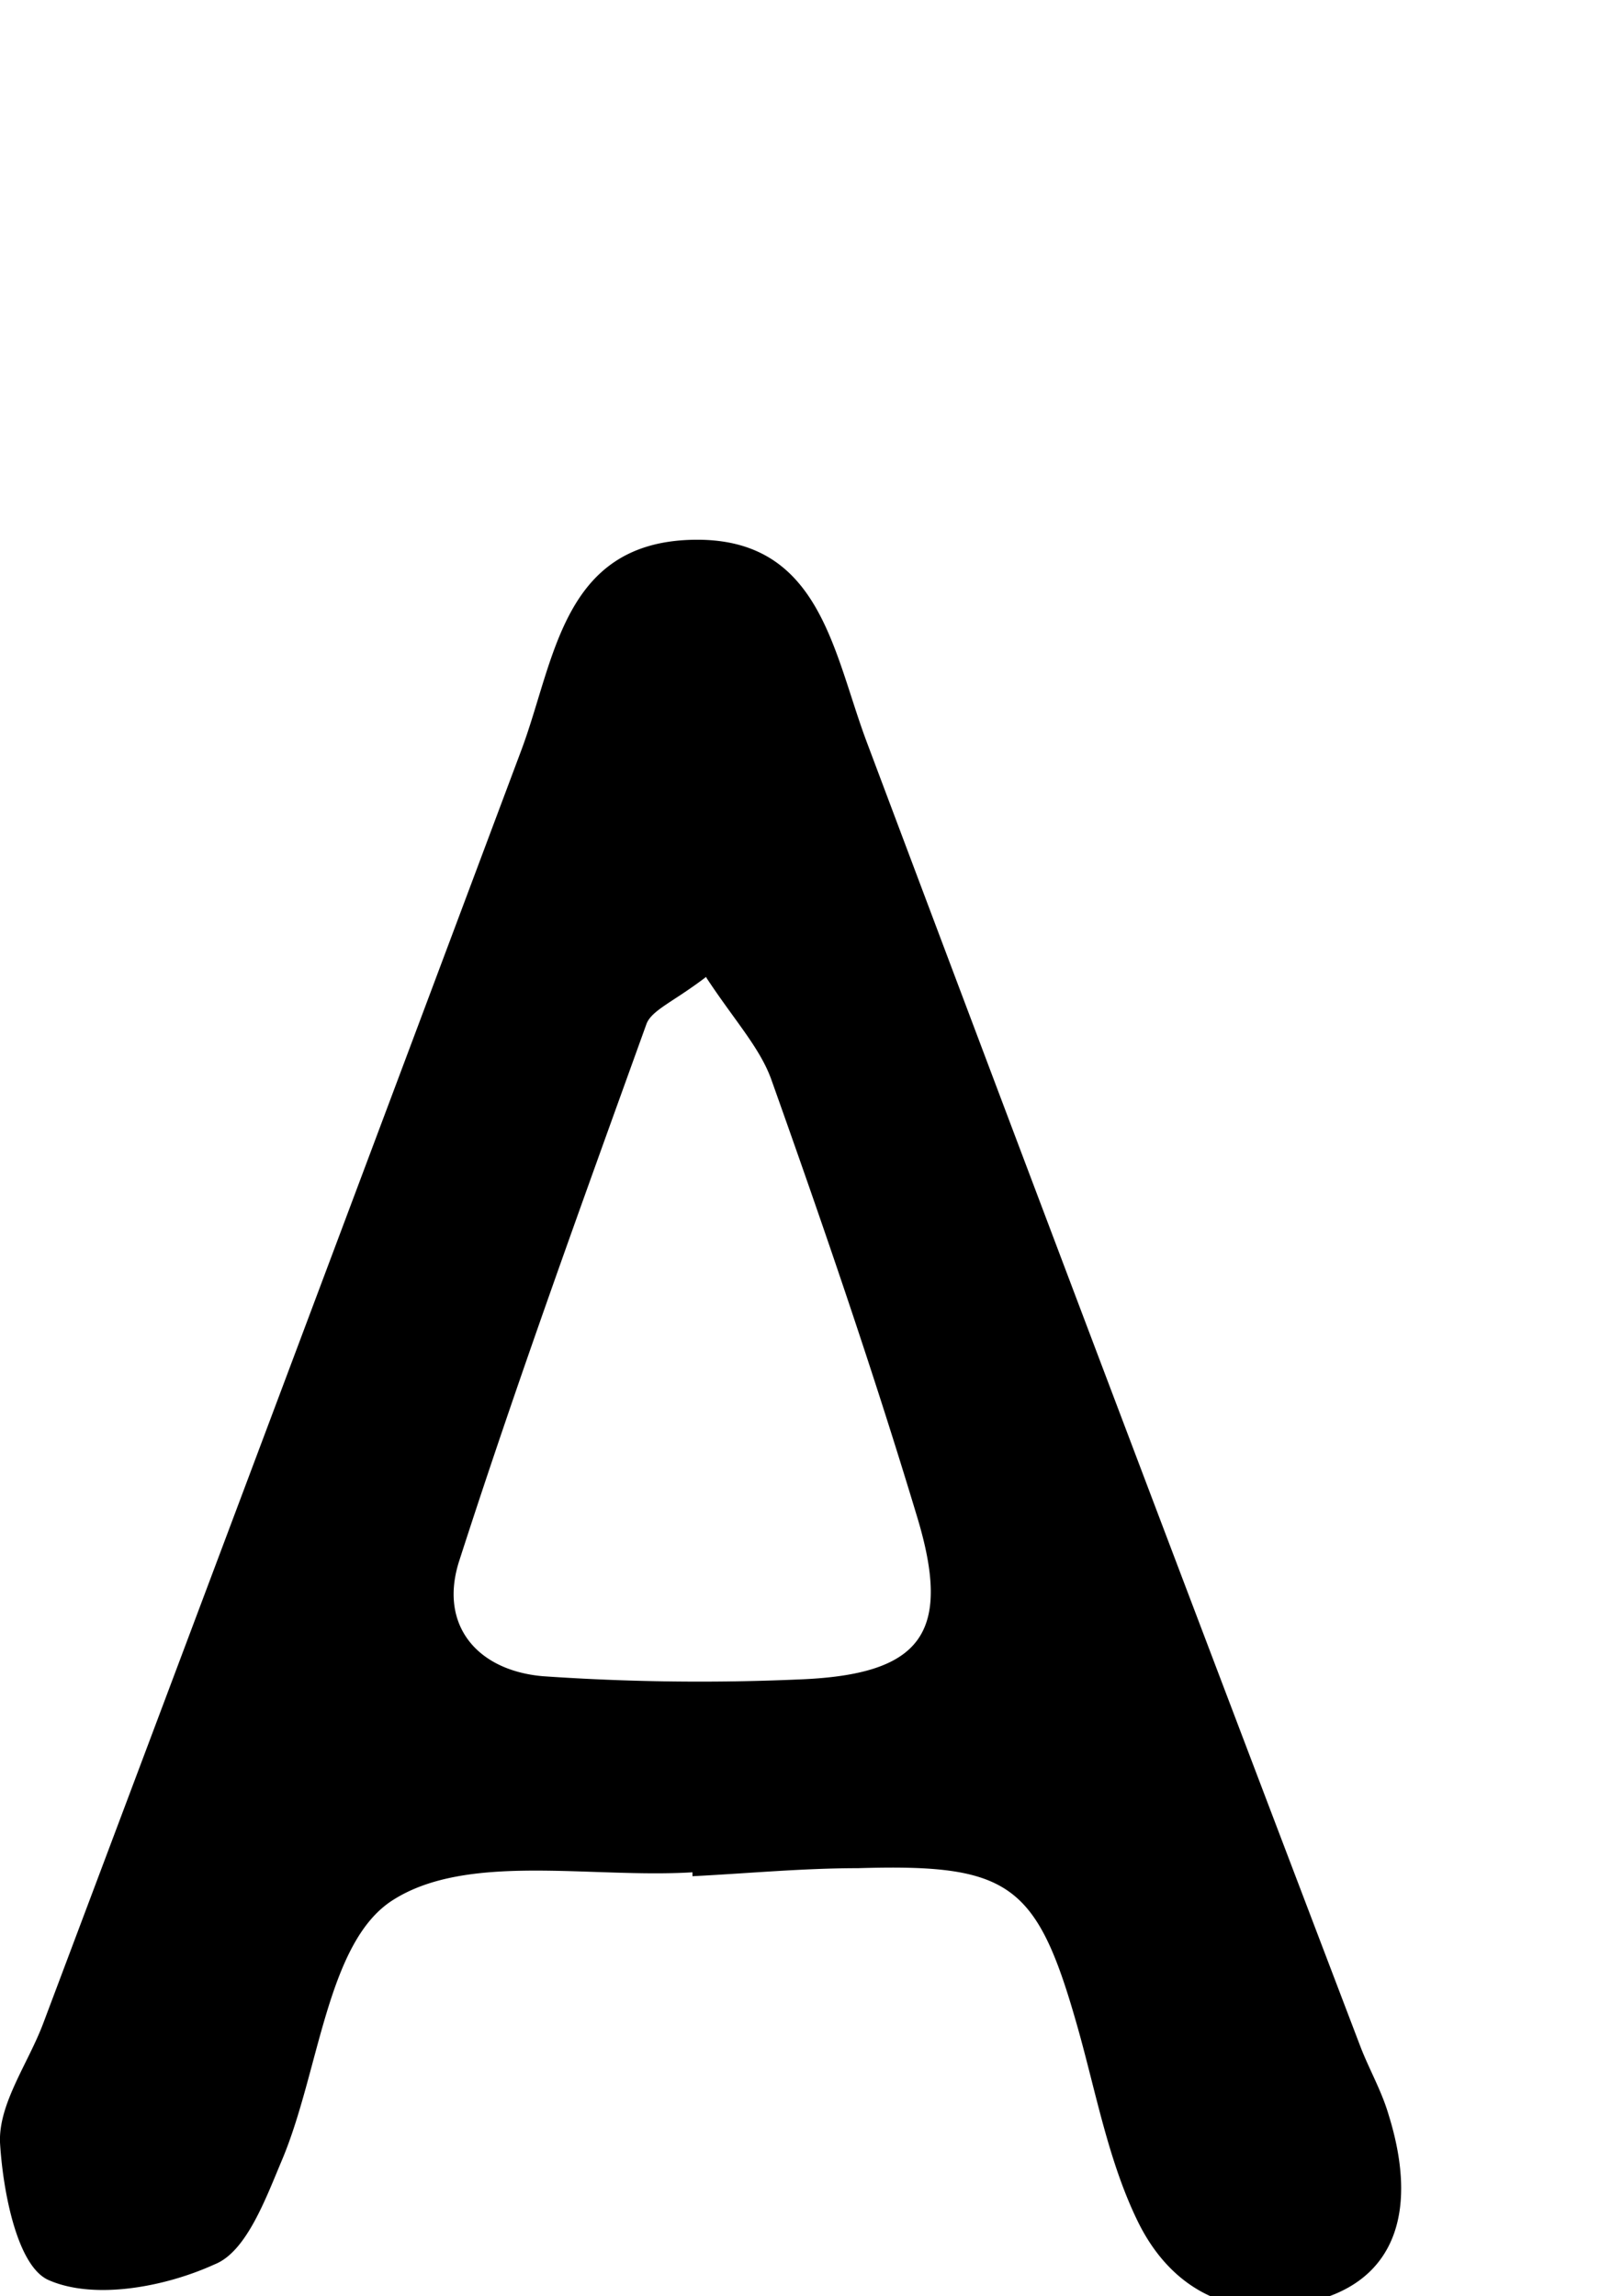 <svg id="Glyphs" xmlns="http://www.w3.org/2000/svg" width="69.71" height="100" viewBox="0 0 69.71 100">
  <path d="M30.17,81.54c-4.46.27-9.85-.88-13.1,1.24-2.83,1.85-3.16,7.43-4.78,11.28-.71,1.68-1.55,4-2.93,4.55-2.19,1-5.26,1.56-7.24.69-1.38-.6-2-3.91-2.12-6-.06-1.7,1.24-3.46,1.89-5.2q10.43-27.7,20.82-55.42c1.47-3.92,1.78-9,7.39-9.17s6.17,4.81,7.65,8.77Q48.43,60.7,59.26,89.1c.38,1,.93,1.94,1.24,3,1.28,4.11.31,7-2.87,8-3.56,1.14-6.5-.15-8.07-3.38-1.26-2.59-1.8-5.55-2.59-8.36-1.78-6.32-2.92-7.2-9.59-7-2.41,0-4.81.23-7.21.35Zm.6-39c-1.42,1.09-2.39,1.45-2.61,2.07C25.36,52.38,22.54,60.12,20,68c-.88,2.77.78,4.75,3.65,5a99.27,99.27,0,0,0,11.18.14c5.33-.21,6.68-2,5.11-7.14C38,59.57,35.84,53.29,33.6,47,33.1,45.62,32,44.44,30.77,42.57Z"/>
</svg>
